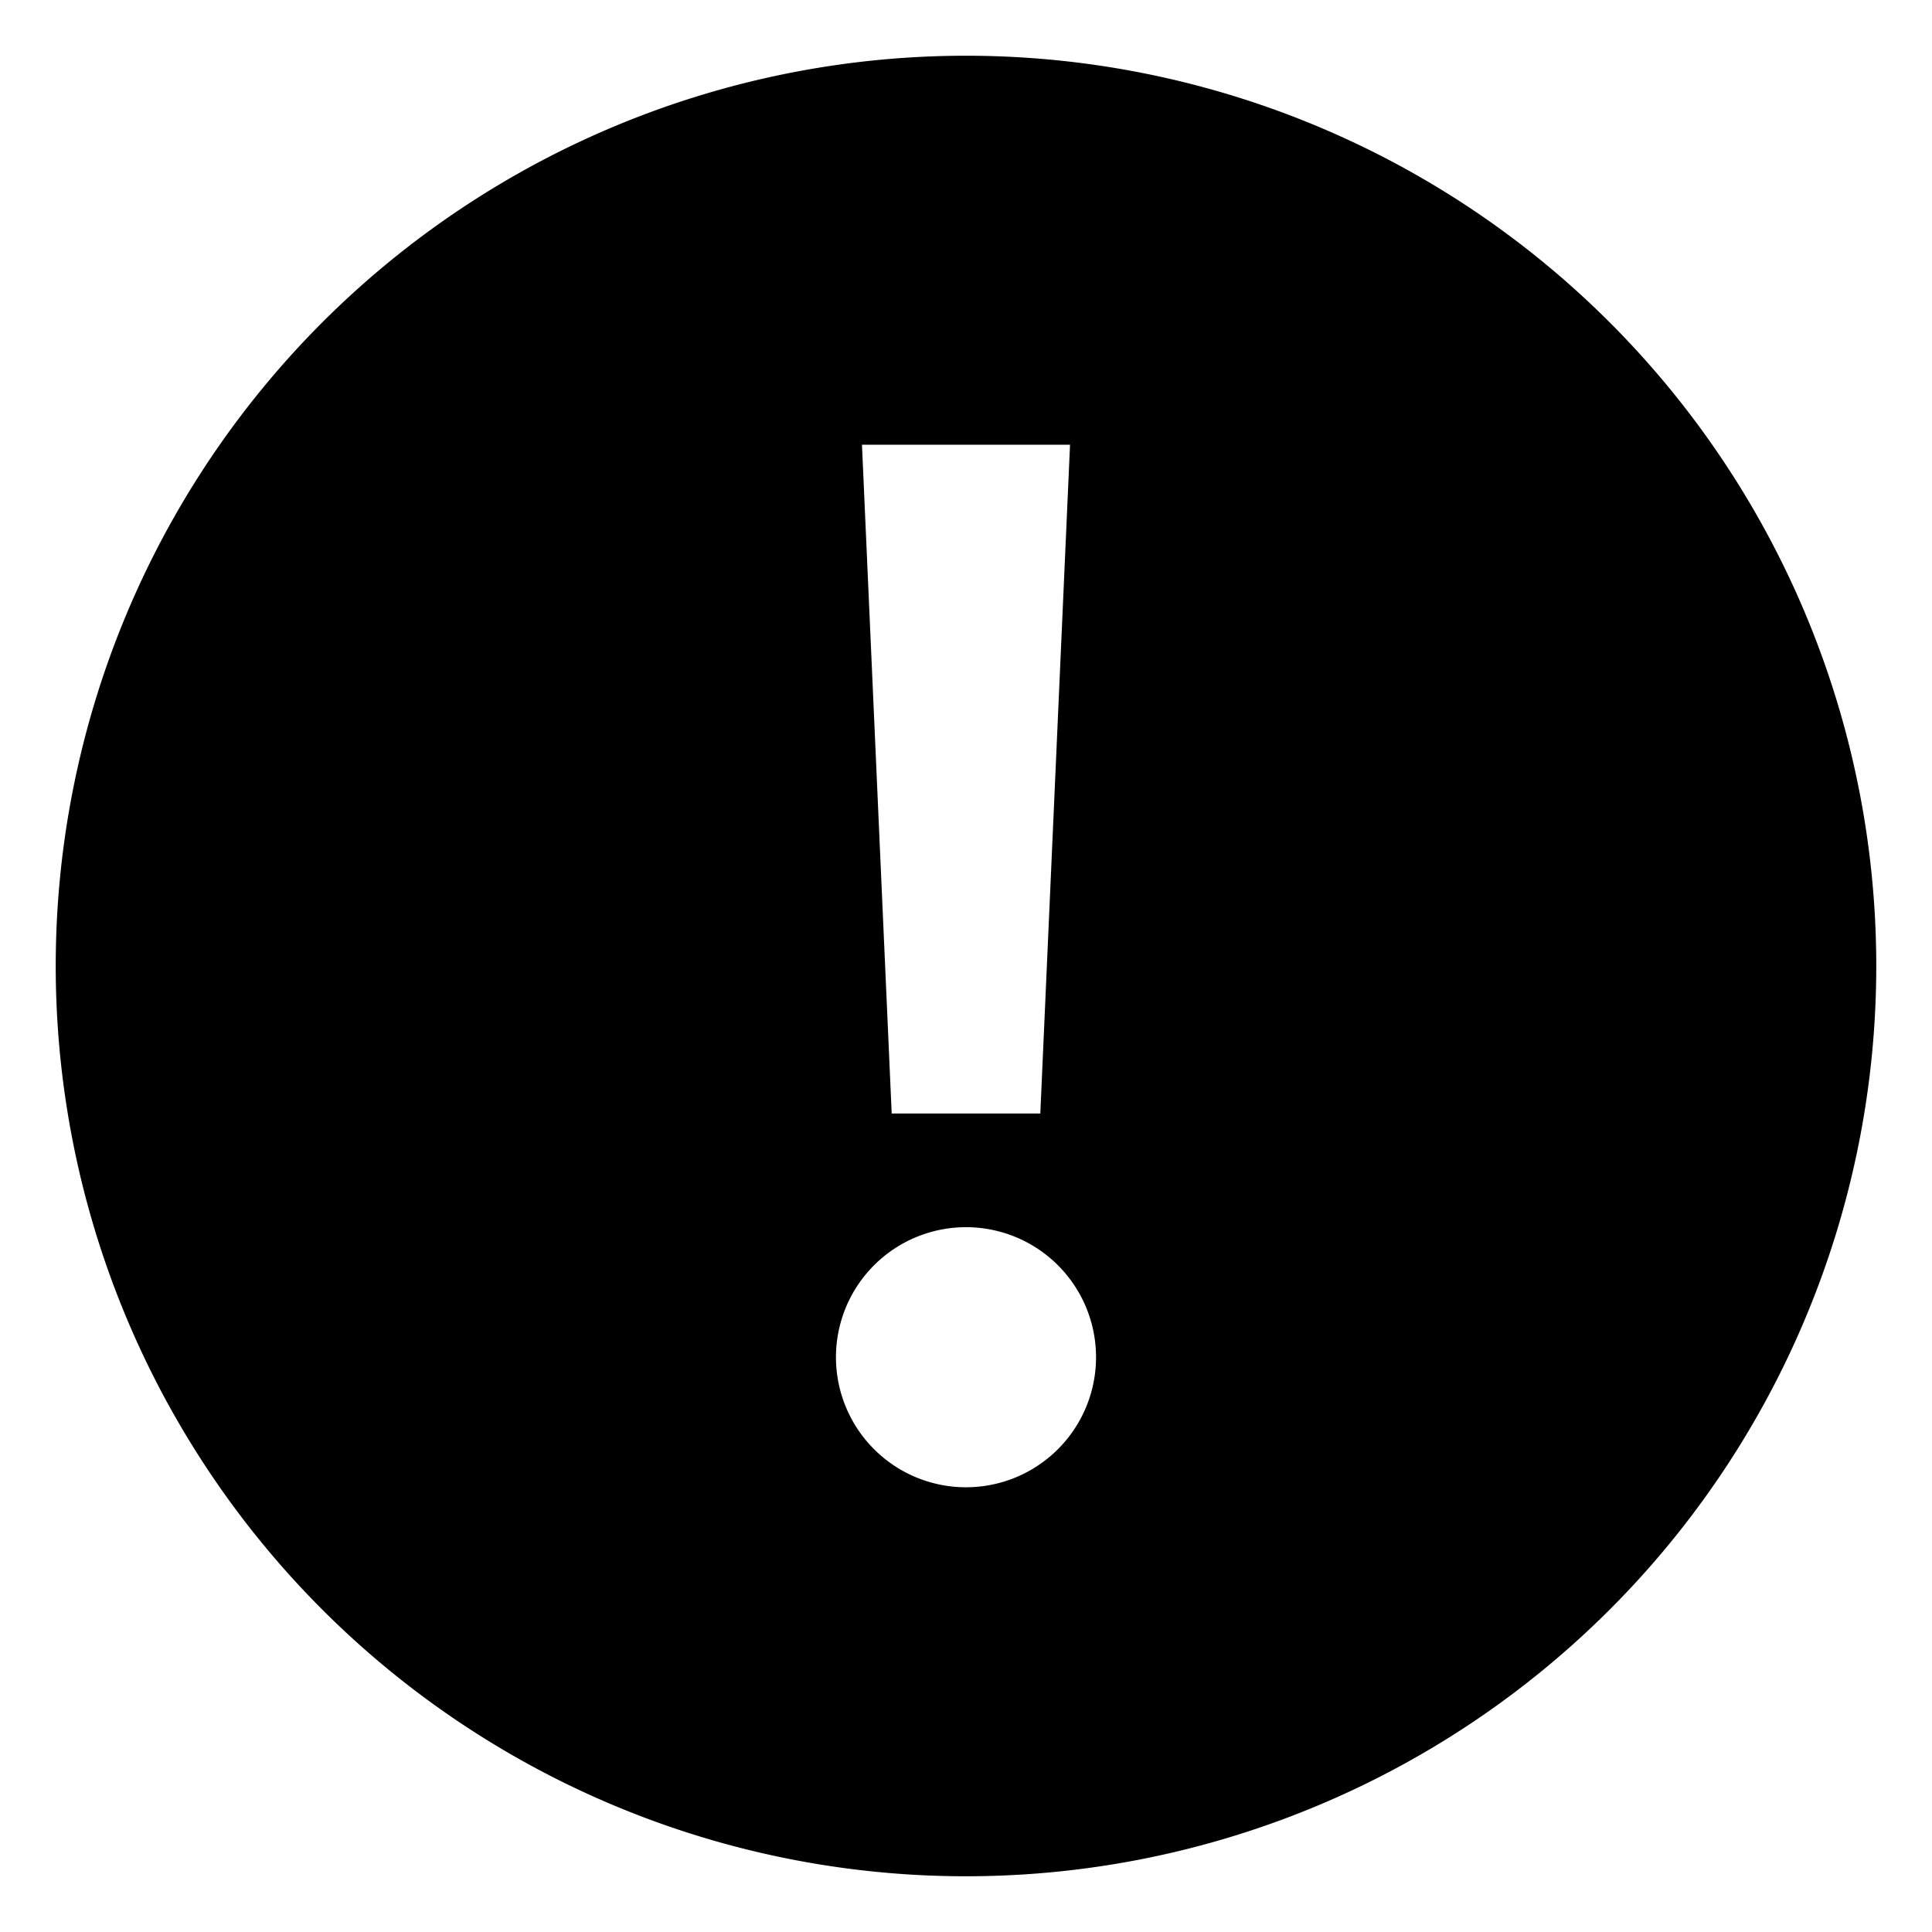 <?xml version="1.0" standalone="no"?><!DOCTYPE svg PUBLIC "-//W3C//DTD SVG 1.1//EN" "http://www.w3.org/Graphics/SVG/1.1/DTD/svg11.dtd"><svg t="1663062608209" class="icon" viewBox="0 0 1024 1024" version="1.1" xmlns="http://www.w3.org/2000/svg" p-id="2374" xmlns:xlink="http://www.w3.org/1999/xlink" width="200" height="200"><path d="M512 29.538a482.462 482.462 0 1 0 482.462 482.462A482.462 482.462 0 0 0 512 29.538z m55.138 206.178l-15.754 354.462h-78.769l-15.754-354.462zM512 788.283a68.923 68.923 0 1 1 68.923-68.923 68.923 68.923 0 0 1-68.923 68.923z" p-id="2375"></path></svg>
